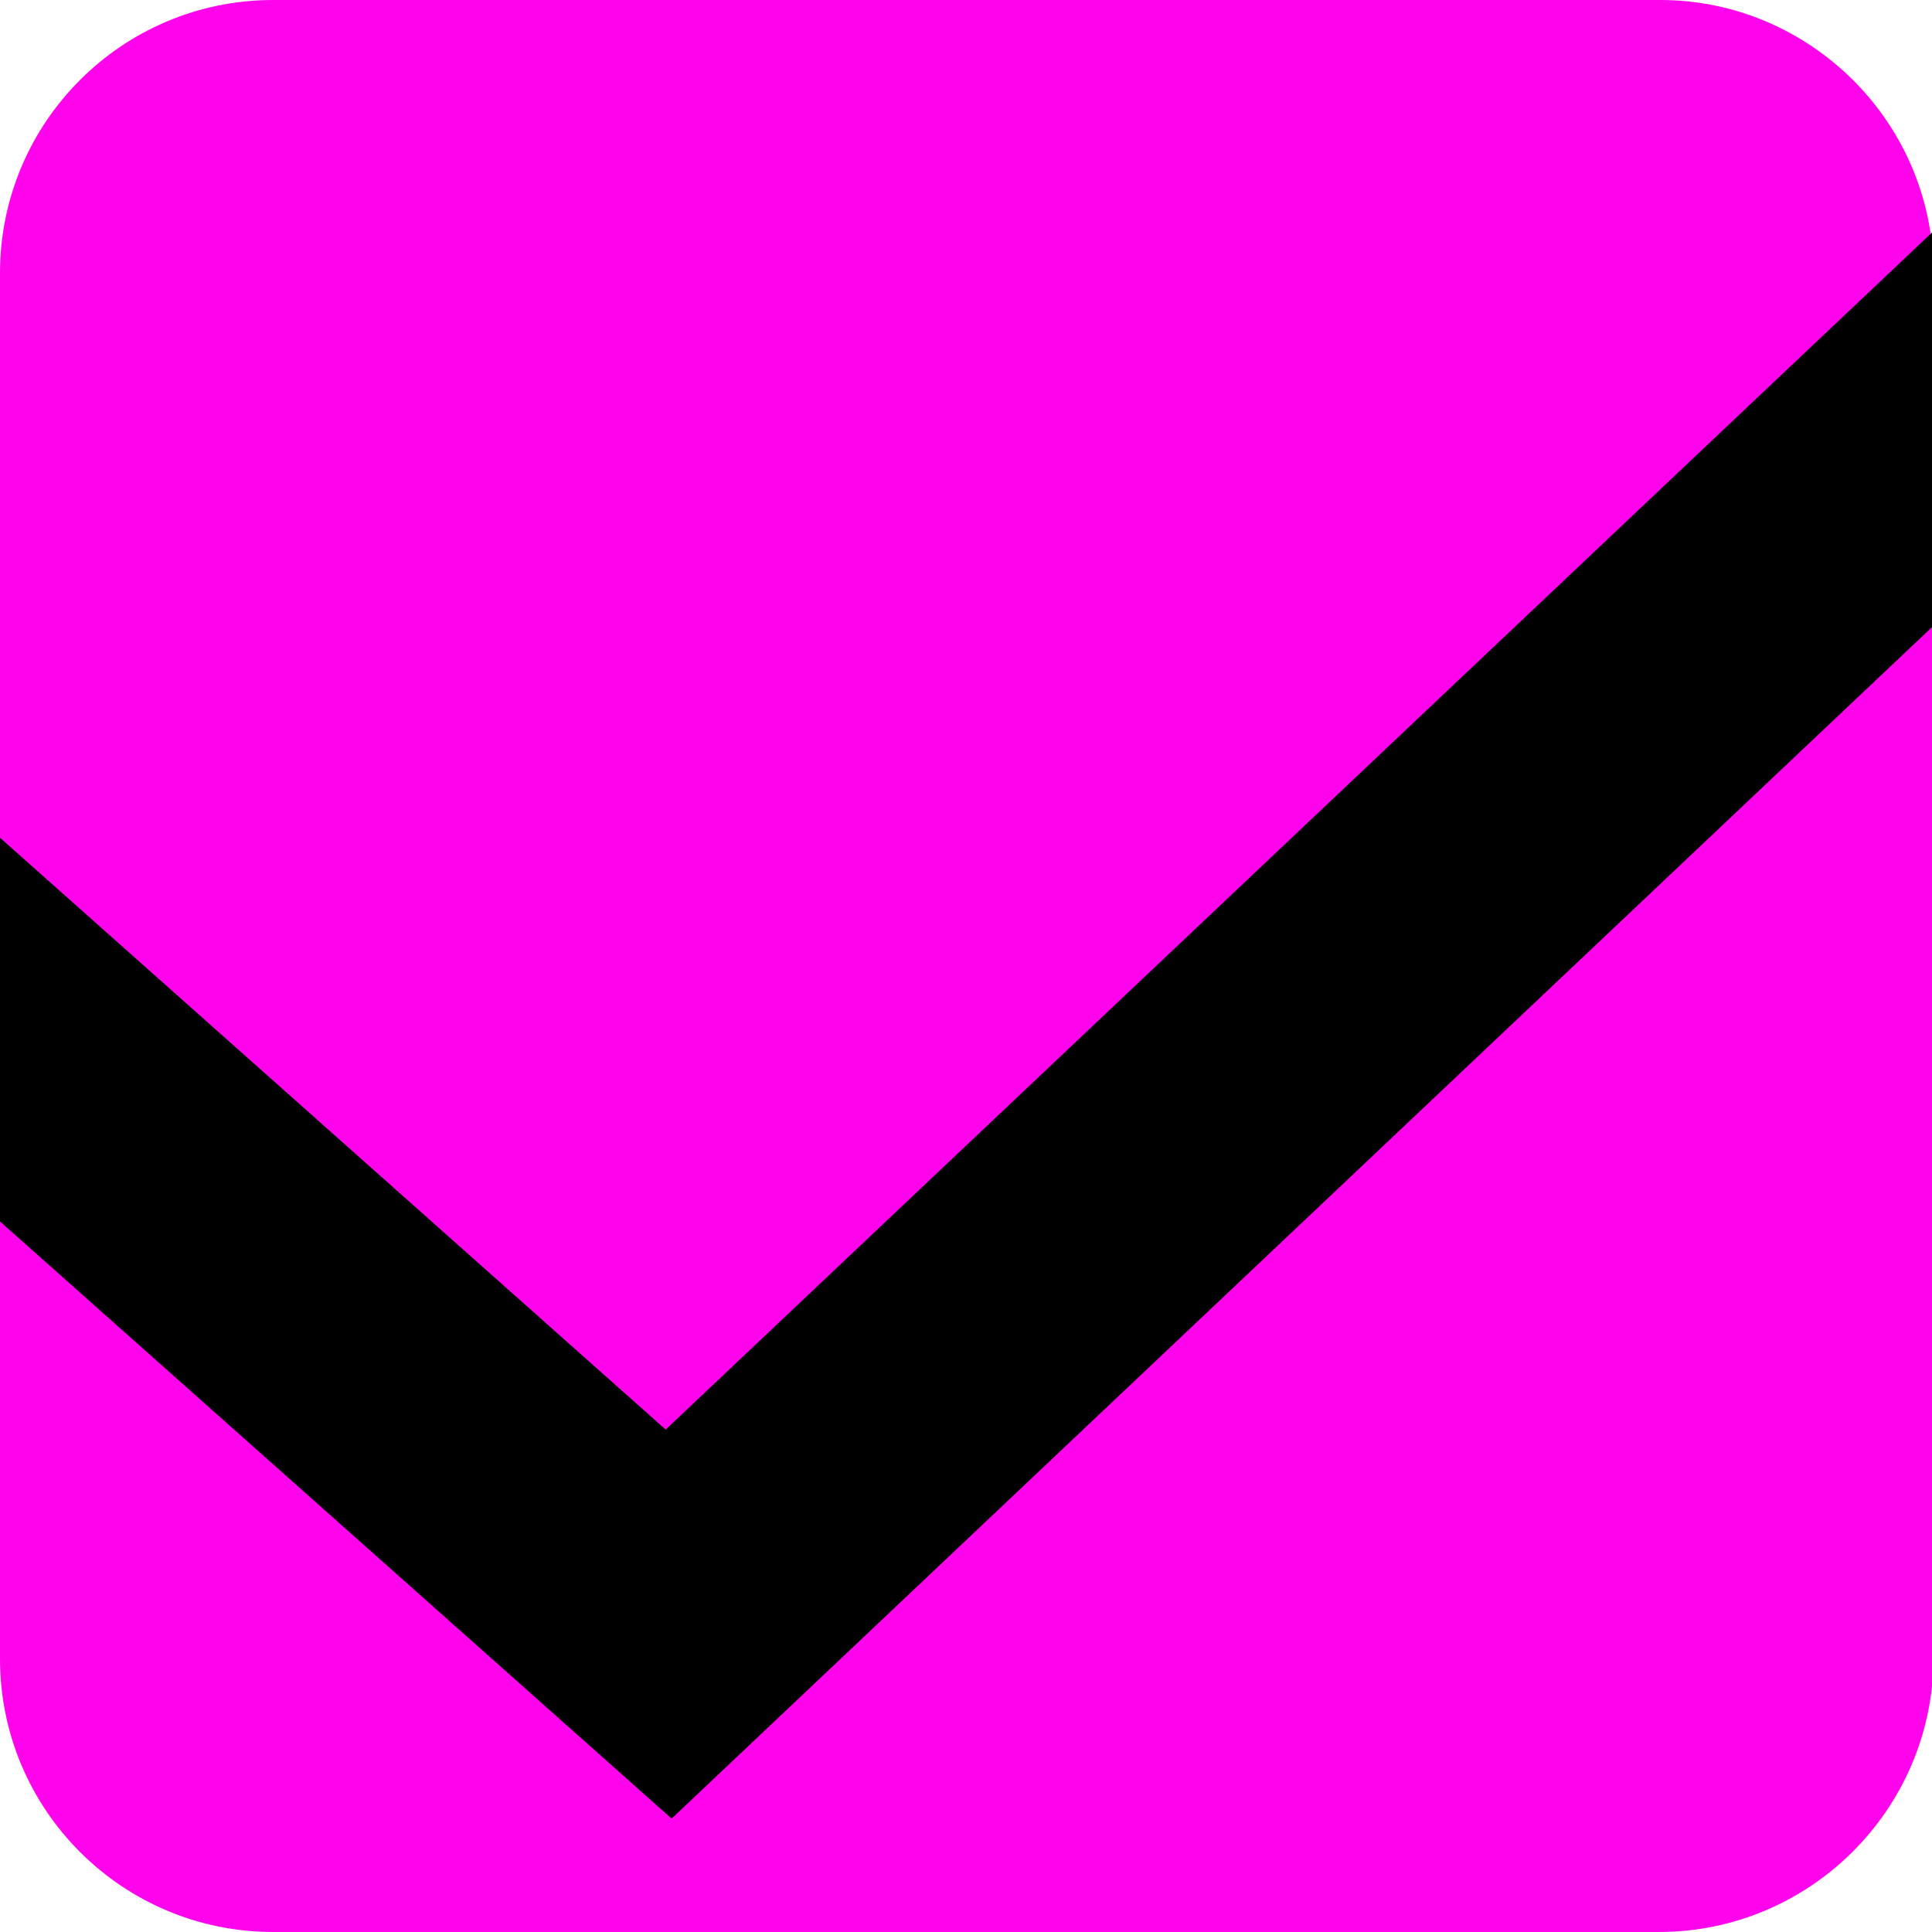 <?xml version="1.0" encoding="utf-8"?>
<!-- Generator: Adobe Illustrator 21.1.0, SVG Export Plug-In . SVG Version: 6.00 Build 0)  -->
<svg version="1.1" id="Livello_1" xmlns="http://www.w3.org/2000/svg" xmlns:xlink="http://www.w3.org/1999/xlink" x="0px" y="0px"
	 viewBox="0 0 128 128" style="enable-background:new 0 0 128 128;" xml:space="preserve">
<style type="text/css">
	.st0{fill:#FF03ED;}
	.st1{fill:none;stroke:#000000;stroke-width:19;stroke-miterlimit:10;}
</style>
<path class="st0" d="M109.9,128H18.1C8.1,128,0,119.9,0,109.9V18.1C0,8.1,8.1,0,18.1,0h91.9c9.9,0,18.1,8.1,18.1,18.1v91.9
	C128,119.9,119.9,128,109.9,128z"/>
<polyline class="st1" points="-8,61.1 44.3,107.6 139.4,17.7 "/>
</svg>
